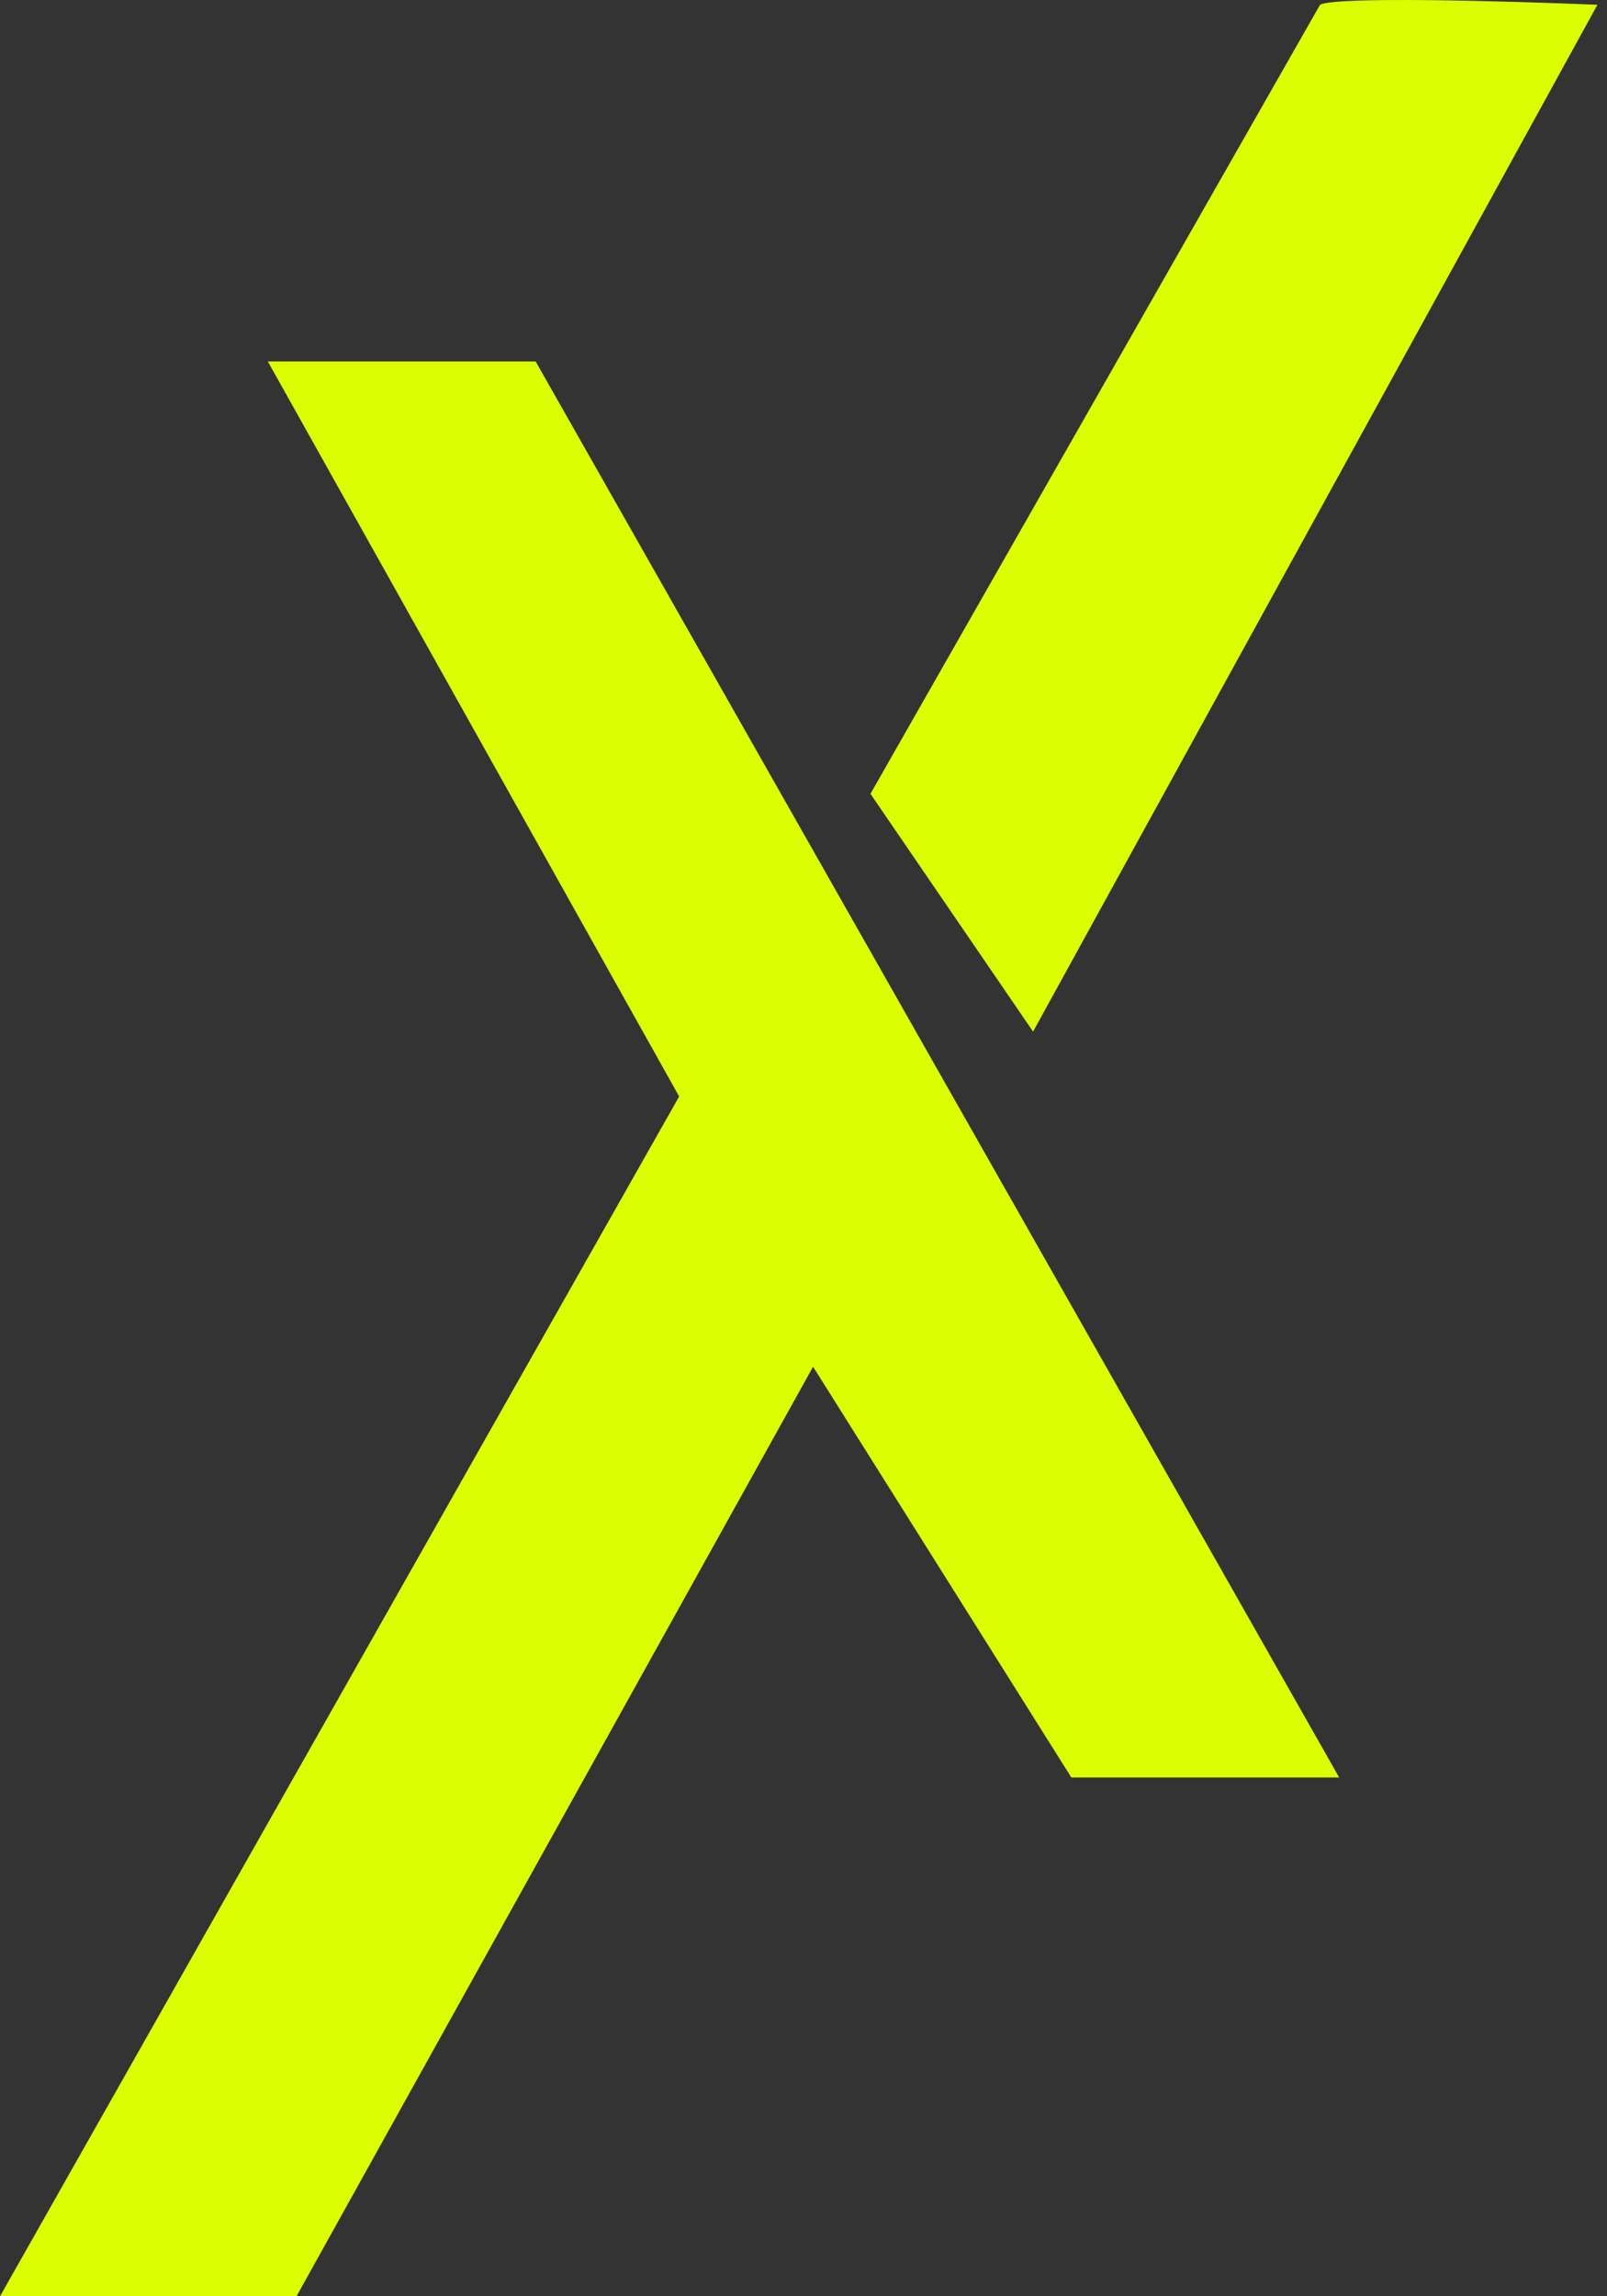 <svg width="84" height="120" viewBox="0 0 84 120" fill="none" xmlns="http://www.w3.org/2000/svg">
<rect x="0" y="0" width="84" height="120" fill="#333333" stroke="none"/>
<path d="M28 18.891H14L35.5 57.301L0 120.001H15.5L42.5 71.423L56 92.888H70L28 18.891Z" fill="#DBFF00"/>
<path d="M83.5 0.25C79 0.061 69.8 -0.202 69 0.25L45.5 41.484L54 53.911L83.5 0.25Z" fill="#DBFF00"/>
</svg>
